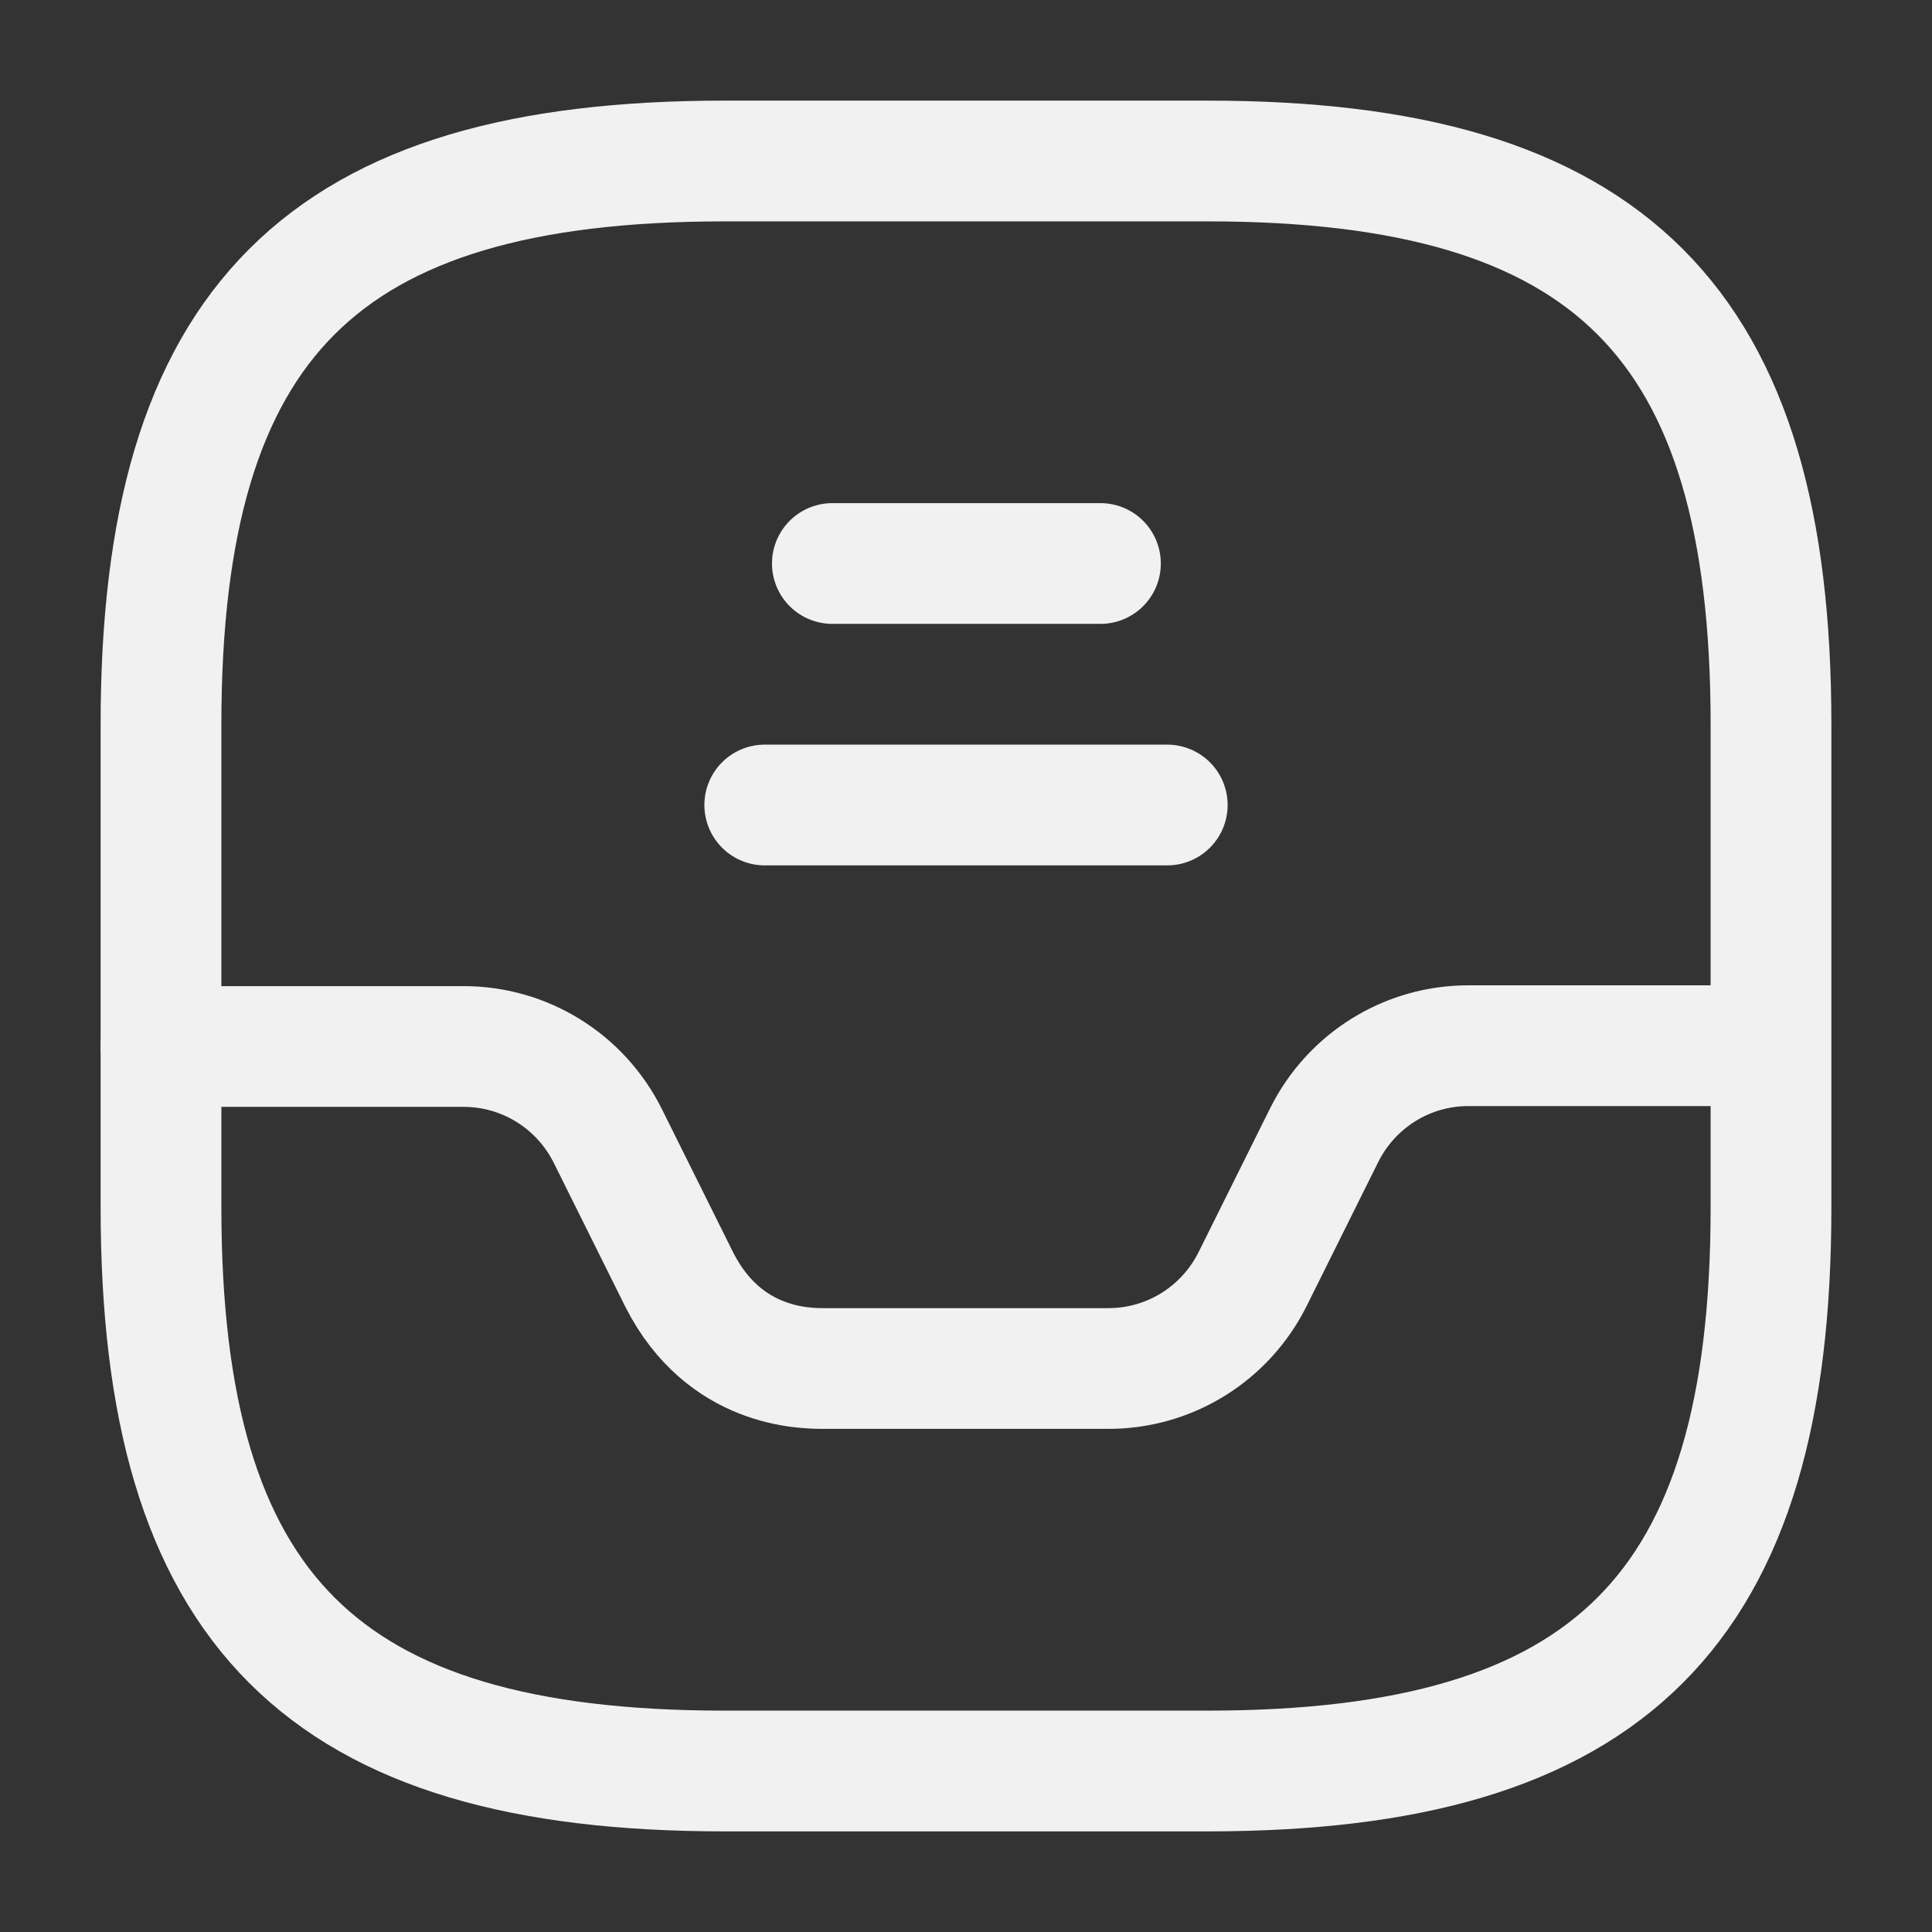 <svg width="24" height="24" viewBox="0 0 24 24" fill="none" xmlns="http://www.w3.org/2000/svg">
<rect x="0" y="0" width="24" height="24" fill="#333333" stroke="none"/>
<path d="M9 22H15C20 22 22 20 22 15V9C22 4 20 2 15 2H9C4 2 2 4 2 9V15C2 20 4 22 9 22Z" stroke="#F1F1F1" stroke-width="1.5" stroke-linecap="round" stroke-linejoin="round"/>
<path d="M2 13H5.76C6.52 13 7.21 13.43 7.55 14.11L8.44 15.9C9 17 10 17 10.24 17H13.77C14.53 17 15.22 16.57 15.56 15.89L16.45 14.1C16.79 13.42 17.48 12.99 18.24 12.99H21.98" stroke="#F1F1F1" stroke-width="1.5" stroke-linecap="round" stroke-linejoin="round"/>
<path d="M10.34 7H13.67" stroke="#F1F1F1" stroke-width="1.5" stroke-linecap="round" stroke-linejoin="round"/>
<path d="M9.5 10H14.5" stroke="#F1F1F1" stroke-width="1.5" stroke-linecap="round" stroke-linejoin="round"/>
</svg>
